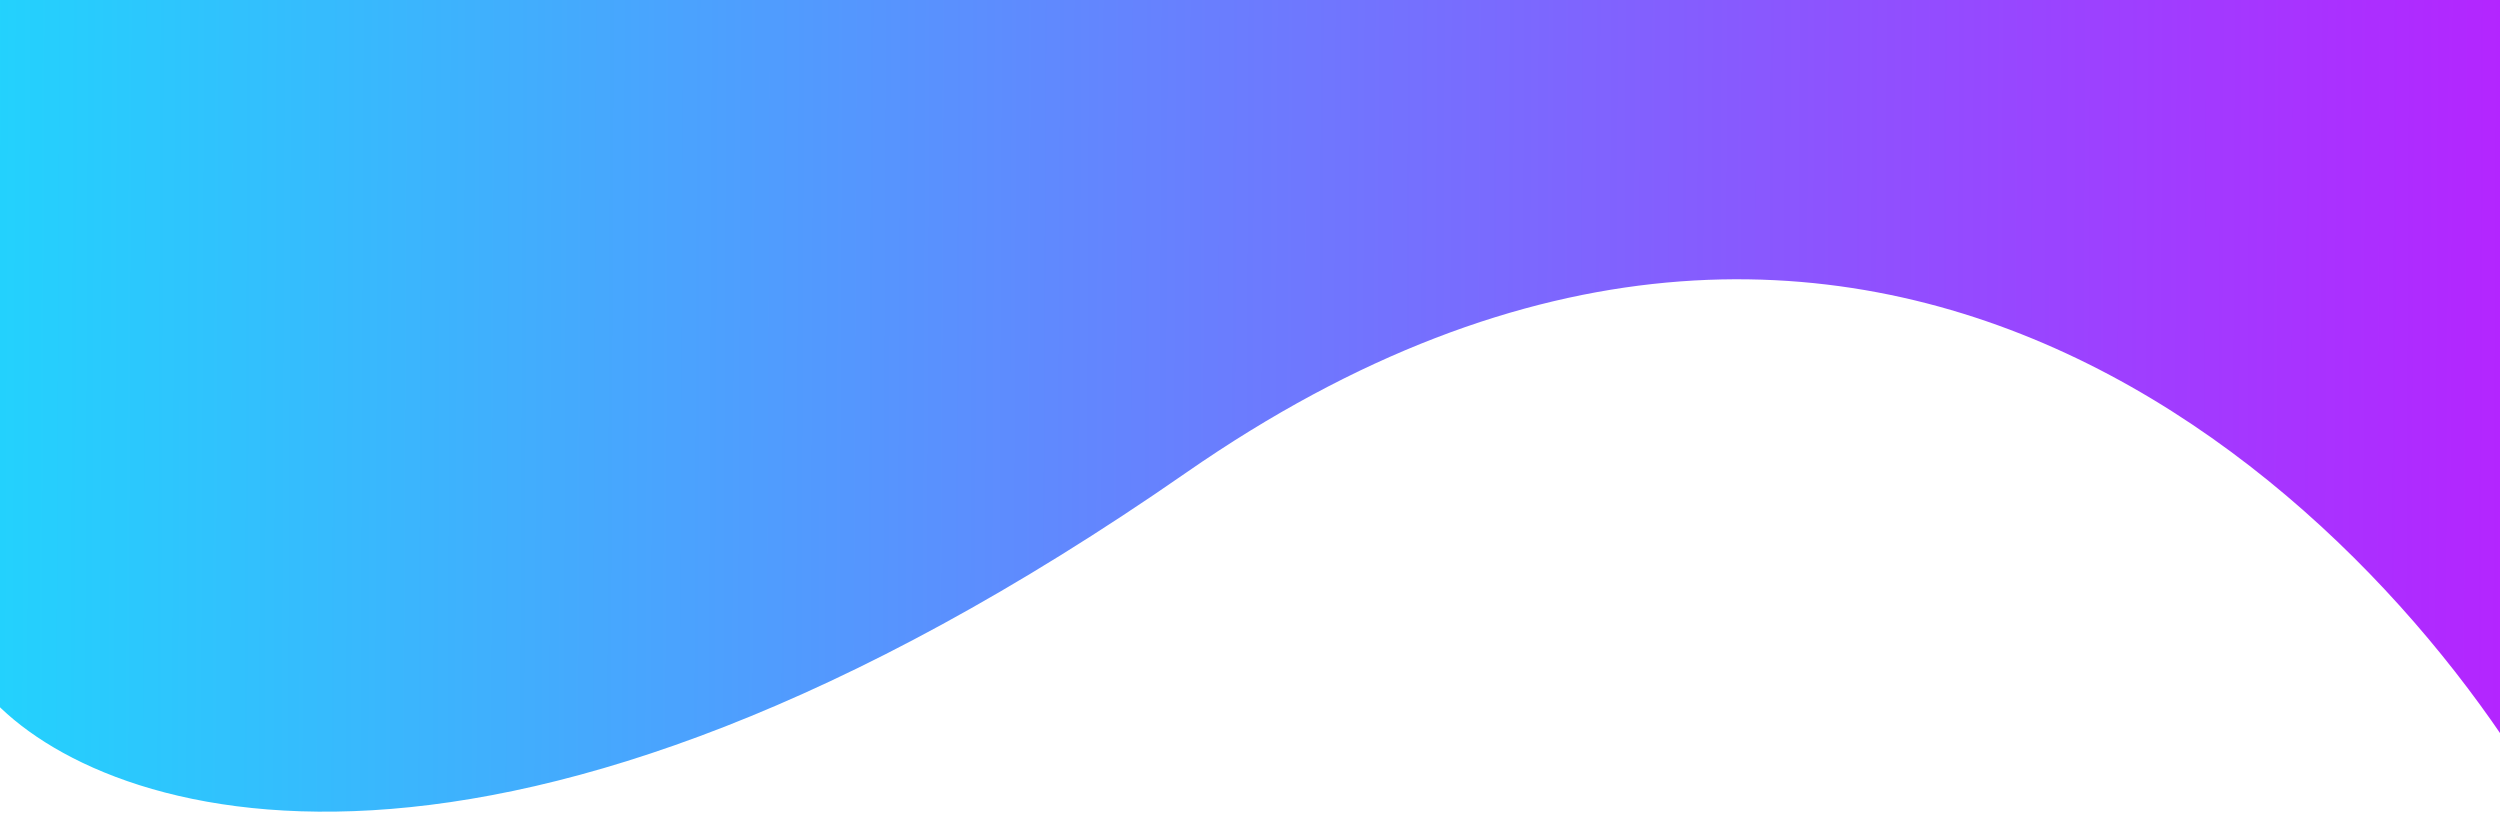 <svg width="1920" height="638" viewBox="0 0 1920 638" fill="none" xmlns="http://www.w3.org/2000/svg">
<path d="M-8 534.966V-18H1966V638C1834.19 393.618 1438.64 -3.503 910.869 363.07C383.098 729.643 78.385 630.406 -8 534.966Z" fill="url(#paint0_linear_19_4)"/>
<defs>
<linearGradient id="paint0_linear_19_4" x1="-28.054" y1="239.844" x2="1966" y2="248.525" gradientUnits="userSpaceOnUse">
<stop stop-color="#21D4FD"/>
<stop offset="1" stop-color="#B721FF"/>
</linearGradient>
</defs>
</svg>
